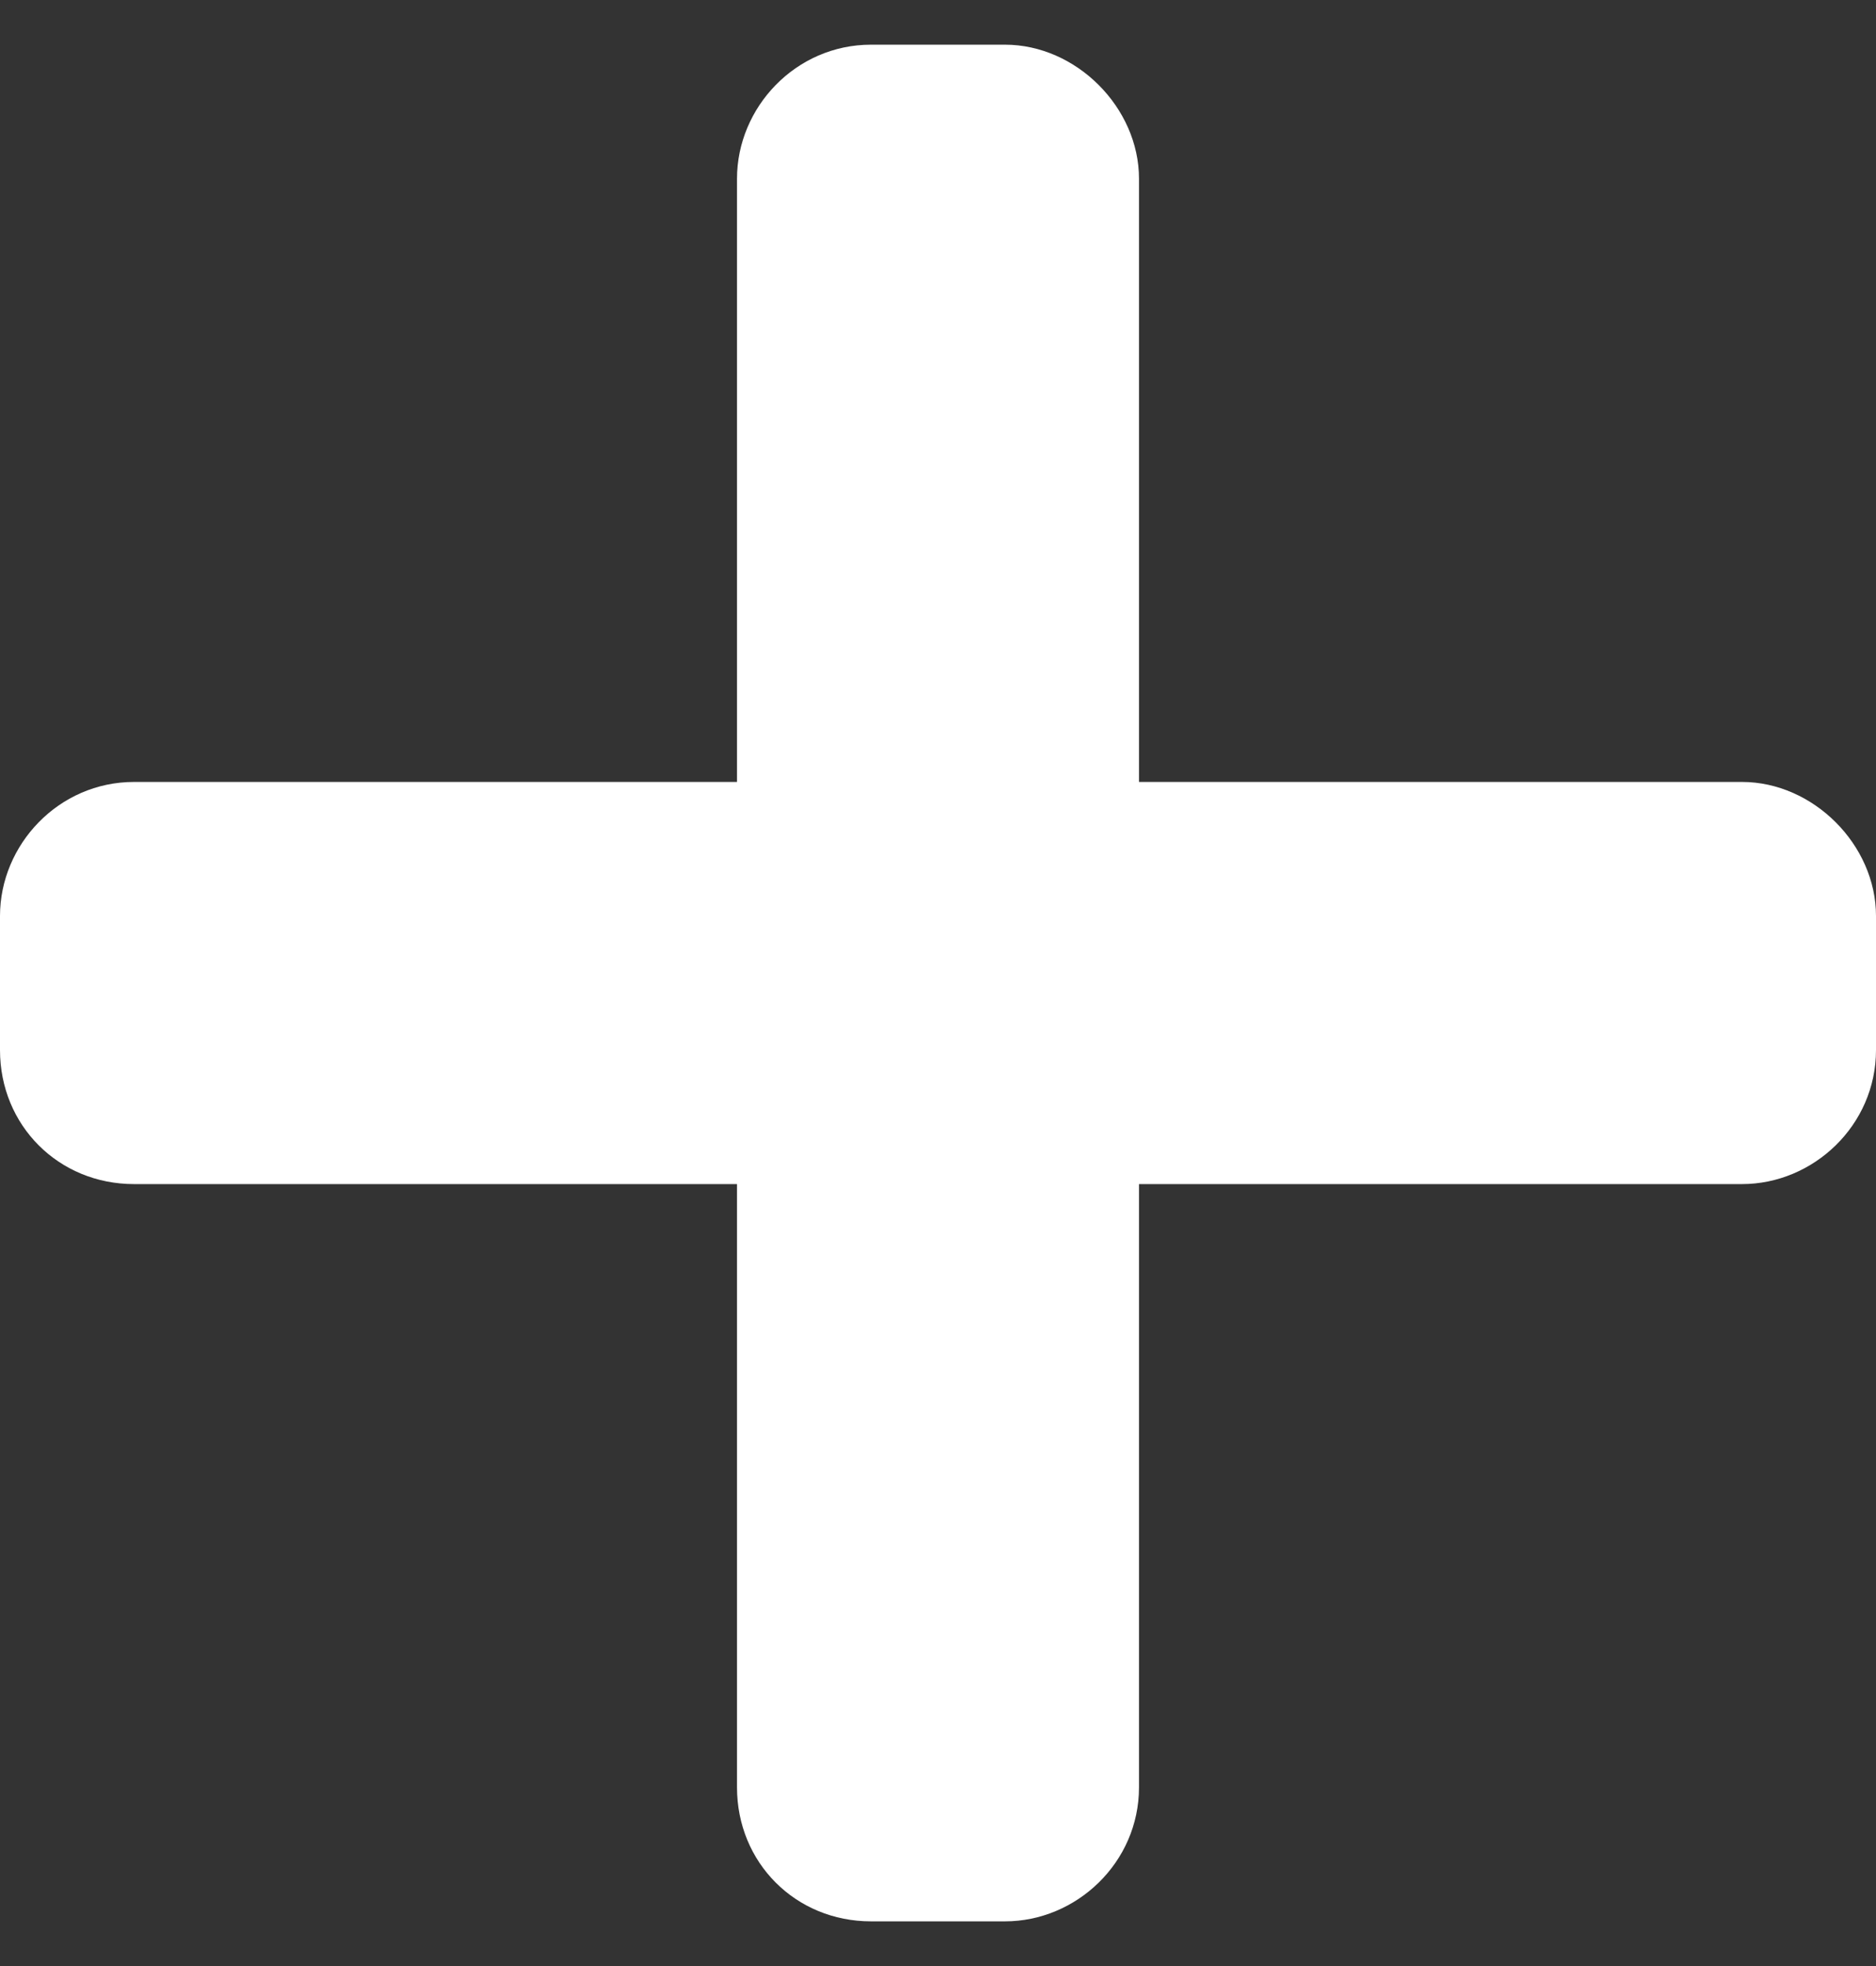 <svg width="21" height="22" viewBox="0 0 21 22" fill="none" xmlns="http://www.w3.org/2000/svg">
<rect x="0" y="0" width="21" height="22" fill="#333333" stroke="none"/>
<path d="M19.5 8.75H12.75V2C12.75 1.203 12.047 0.5 11.25 0.5H9.75C8.906 0.5 8.25 1.203 8.25 2V8.75H1.5C0.656 8.75 0 9.453 0 10.25V11.75C0 12.594 0.656 13.25 1.5 13.25H8.25V20C8.25 20.844 8.906 21.5 9.75 21.5H11.25C12.047 21.5 12.75 20.844 12.75 20V13.25H19.5C20.297 13.25 21 12.594 21 11.75V10.25C21 9.453 20.297 8.75 19.5 8.75Z" fill="white"/>
</svg>
